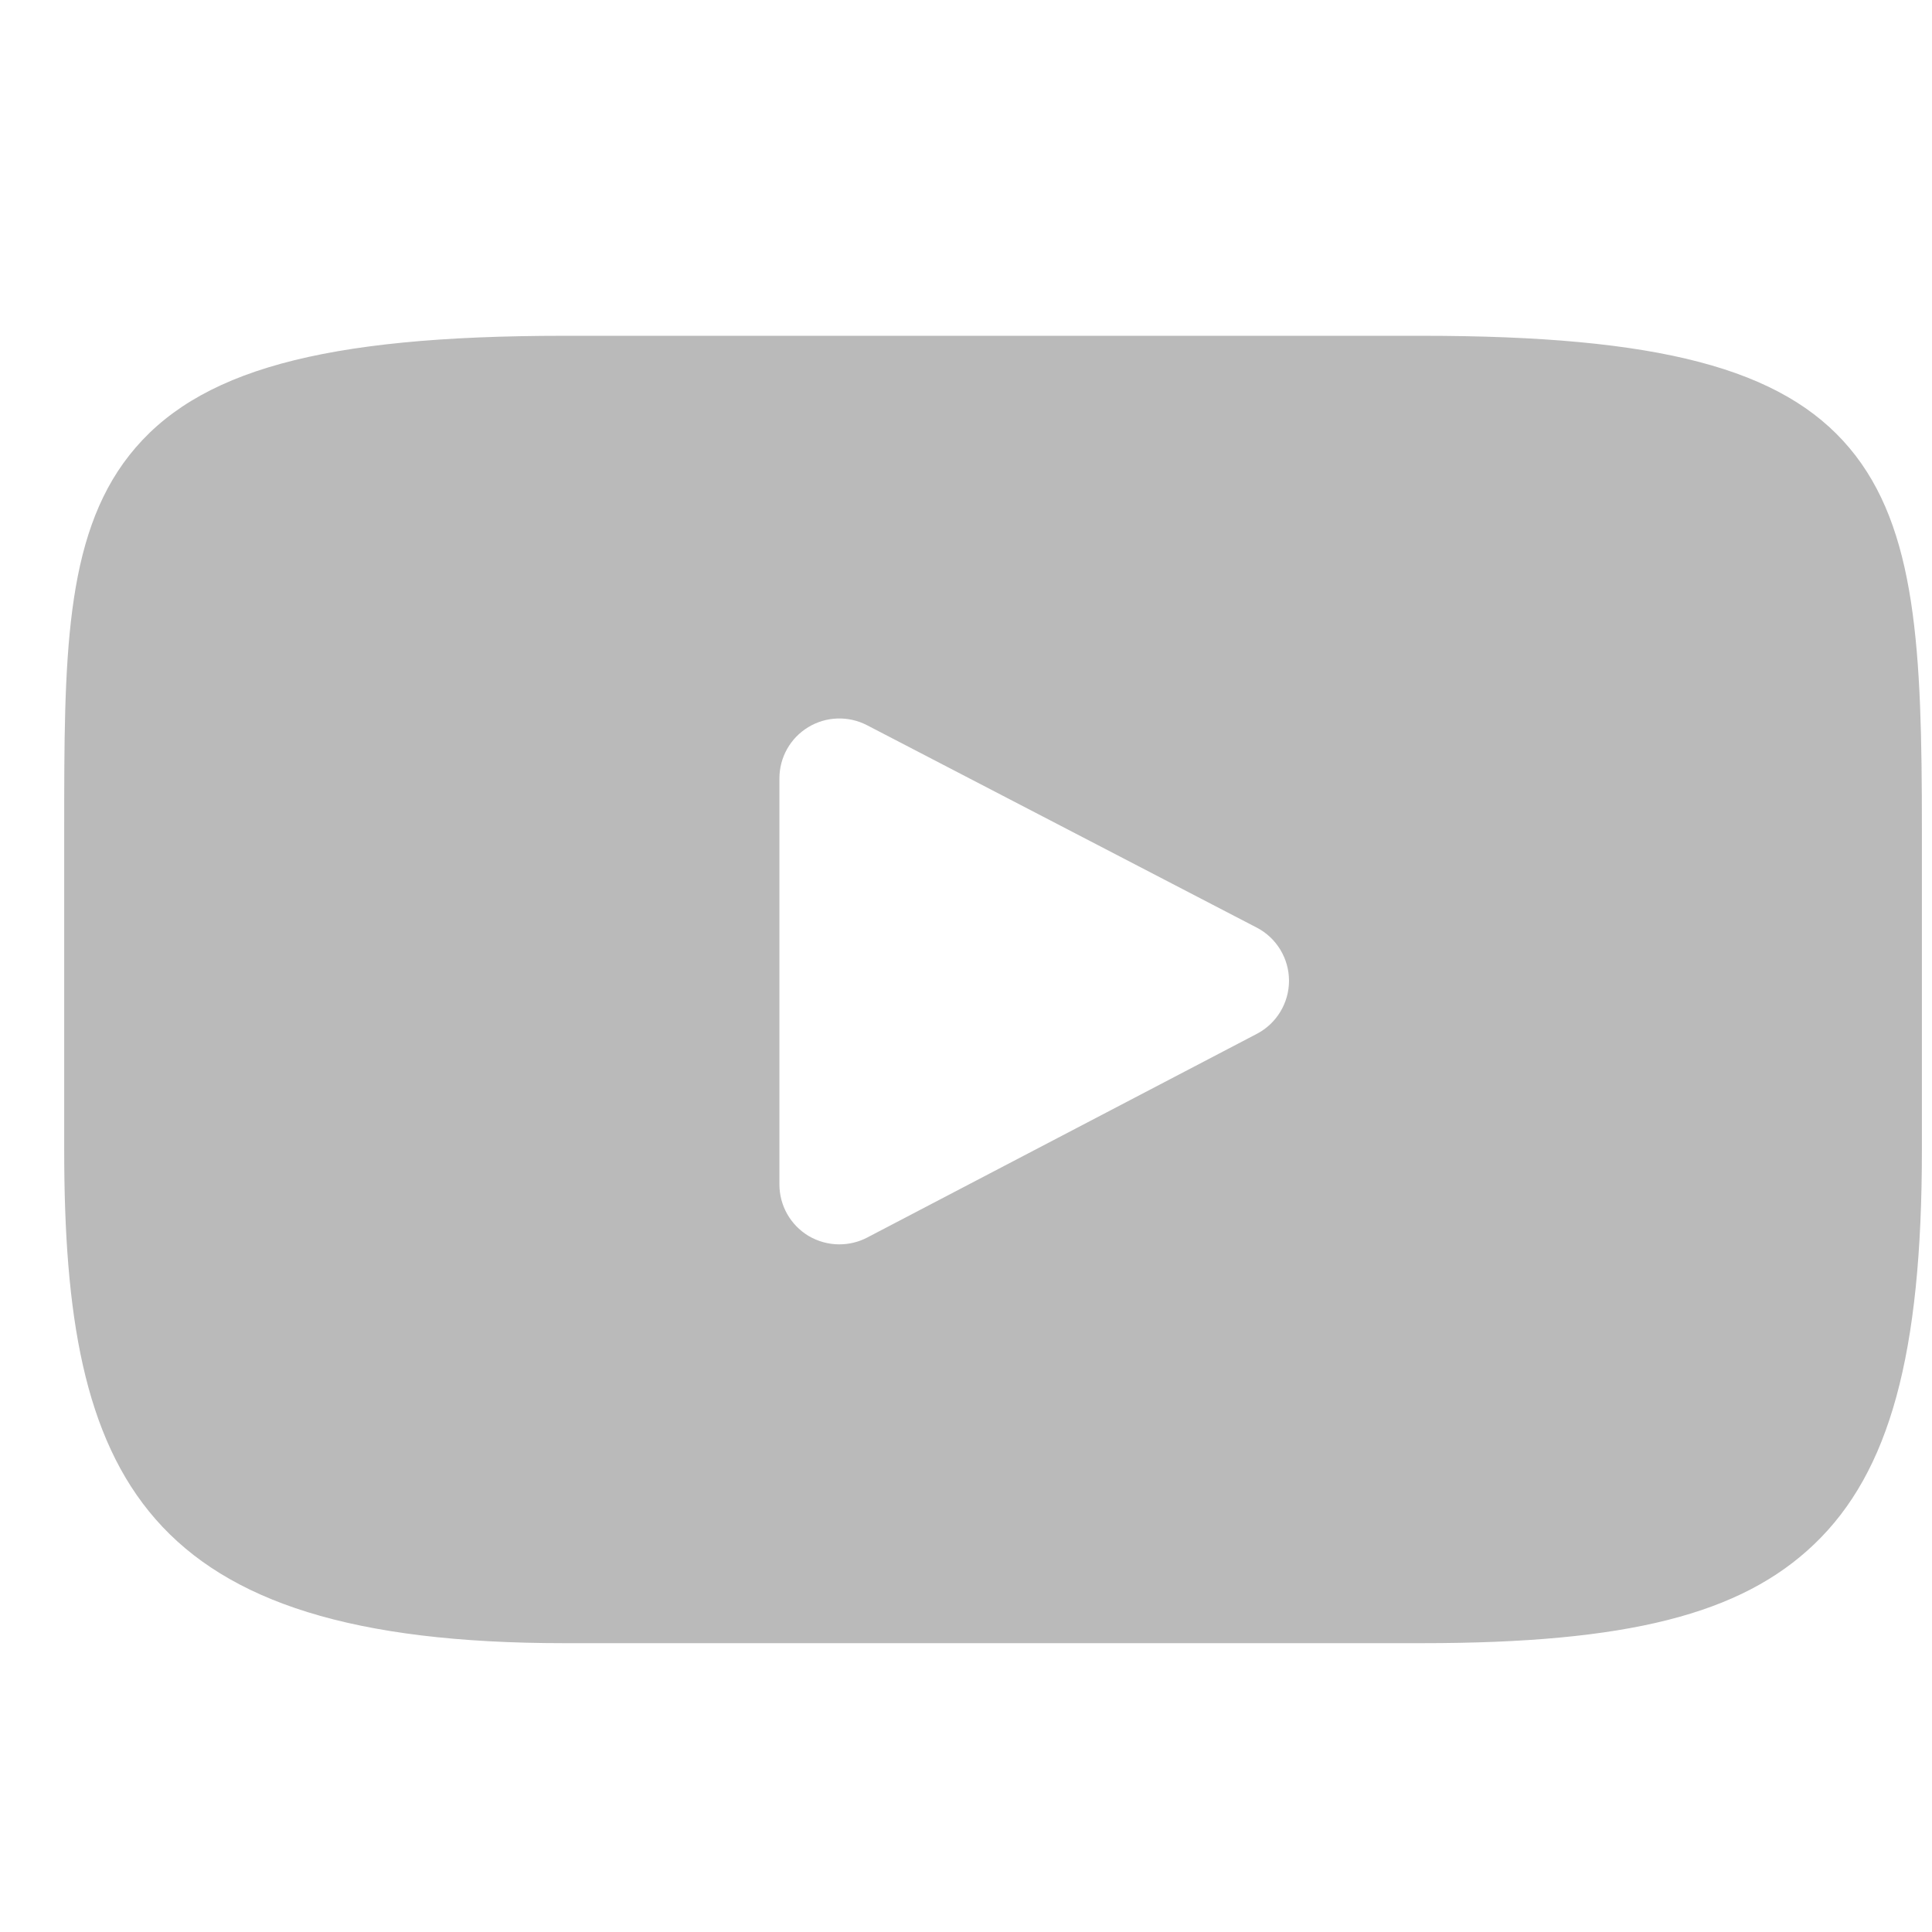 <svg width="26" height="26" viewBox="0 0 26 26" fill="none" xmlns="http://www.w3.org/2000/svg">
<g clip-path="url(#clip0_80_225)">
<path d="M24.889 6.029C23.987 4.956 22.321 4.519 19.139 4.519H7.588C4.334 4.519 2.639 4.985 1.74 6.127C0.864 7.24 0.864 8.881 0.864 11.152V15.48C0.864 19.879 1.904 22.113 7.588 22.113H19.139C21.898 22.113 23.427 21.727 24.416 20.78C25.431 19.809 25.864 18.224 25.864 15.48V11.152C25.864 8.757 25.796 7.107 24.889 6.029ZM16.914 13.913L11.669 16.655C11.552 16.716 11.423 16.746 11.295 16.746C11.15 16.746 11.006 16.707 10.877 16.63C10.636 16.483 10.489 16.222 10.489 15.94V10.475C10.489 10.193 10.636 9.932 10.877 9.786C11.117 9.64 11.417 9.63 11.667 9.759L16.912 12.483C17.179 12.621 17.346 12.897 17.347 13.197C17.347 13.498 17.18 13.774 16.914 13.913Z" fill="#BABABA"/>
</g>
<defs>
<clipPath id="clip0_80_225">
<rect width="25" height="25" fill="white" transform="translate(0.864 0.812)"/>
</clipPath>
</defs>
</svg>
